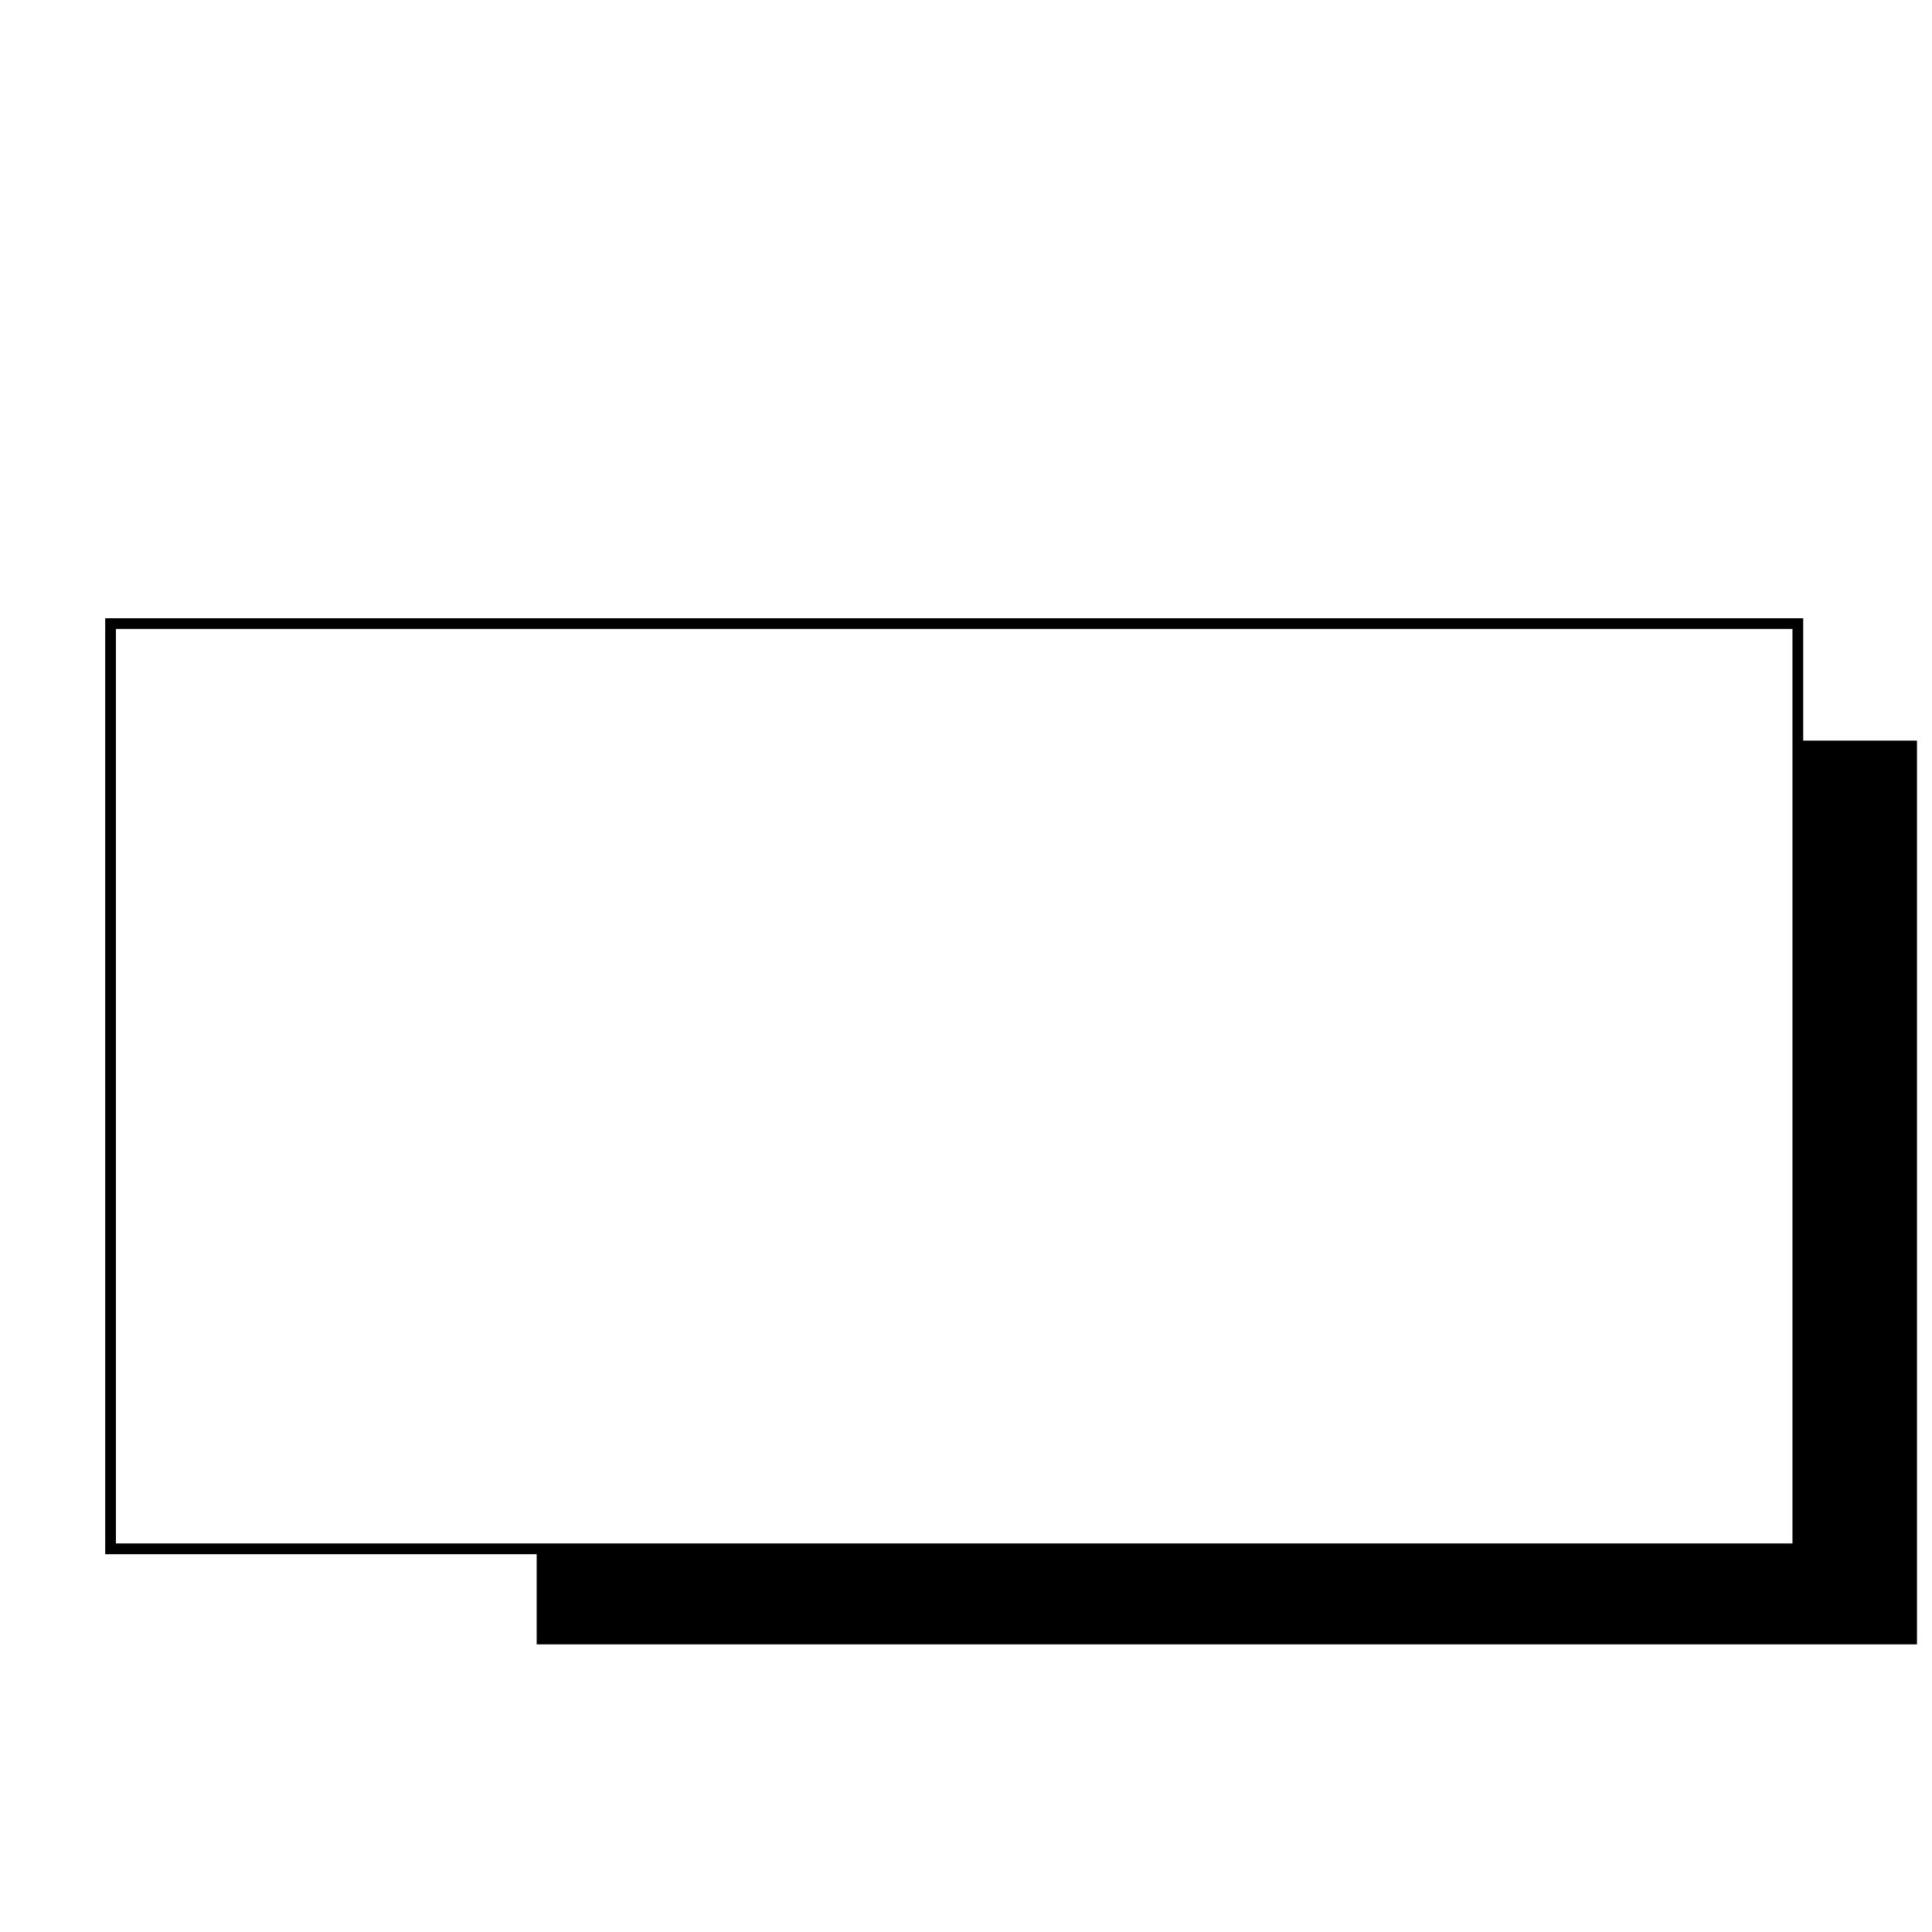 <?xml version="1.0" standalone="no"?>
<!DOCTYPE svg PUBLIC "-//W3C//DTD SVG 20010904//EN"
 "http://www.w3.org/TR/2001/REC-SVG-20010904/DTD/svg10.dtd">
<svg version="1.0" xmlns="http://www.w3.org/2000/svg"
 width="900pt" height="900pt" viewBox="0 0 900 900"
 preserveAspectRatio="xMidYMid meet">

<g transform="translate(0,900) scale(0.1,-0.1)"
fill="#000000" stroke="none">
<path d="M490 3940 l0 -2180 1005 0 1005 0 0 -210 0 -210 3215 0 3215 0 0
2105 0 2105 -265 0 -265 0 0 285 0 285 -3955 0 -3955 0 0 -2180z m7860 0 l0
-2130 -3905 0 -3905 0 0 2130 0 2130 3905 0 3905 0 0 -2130z"/>
</g>
</svg>
